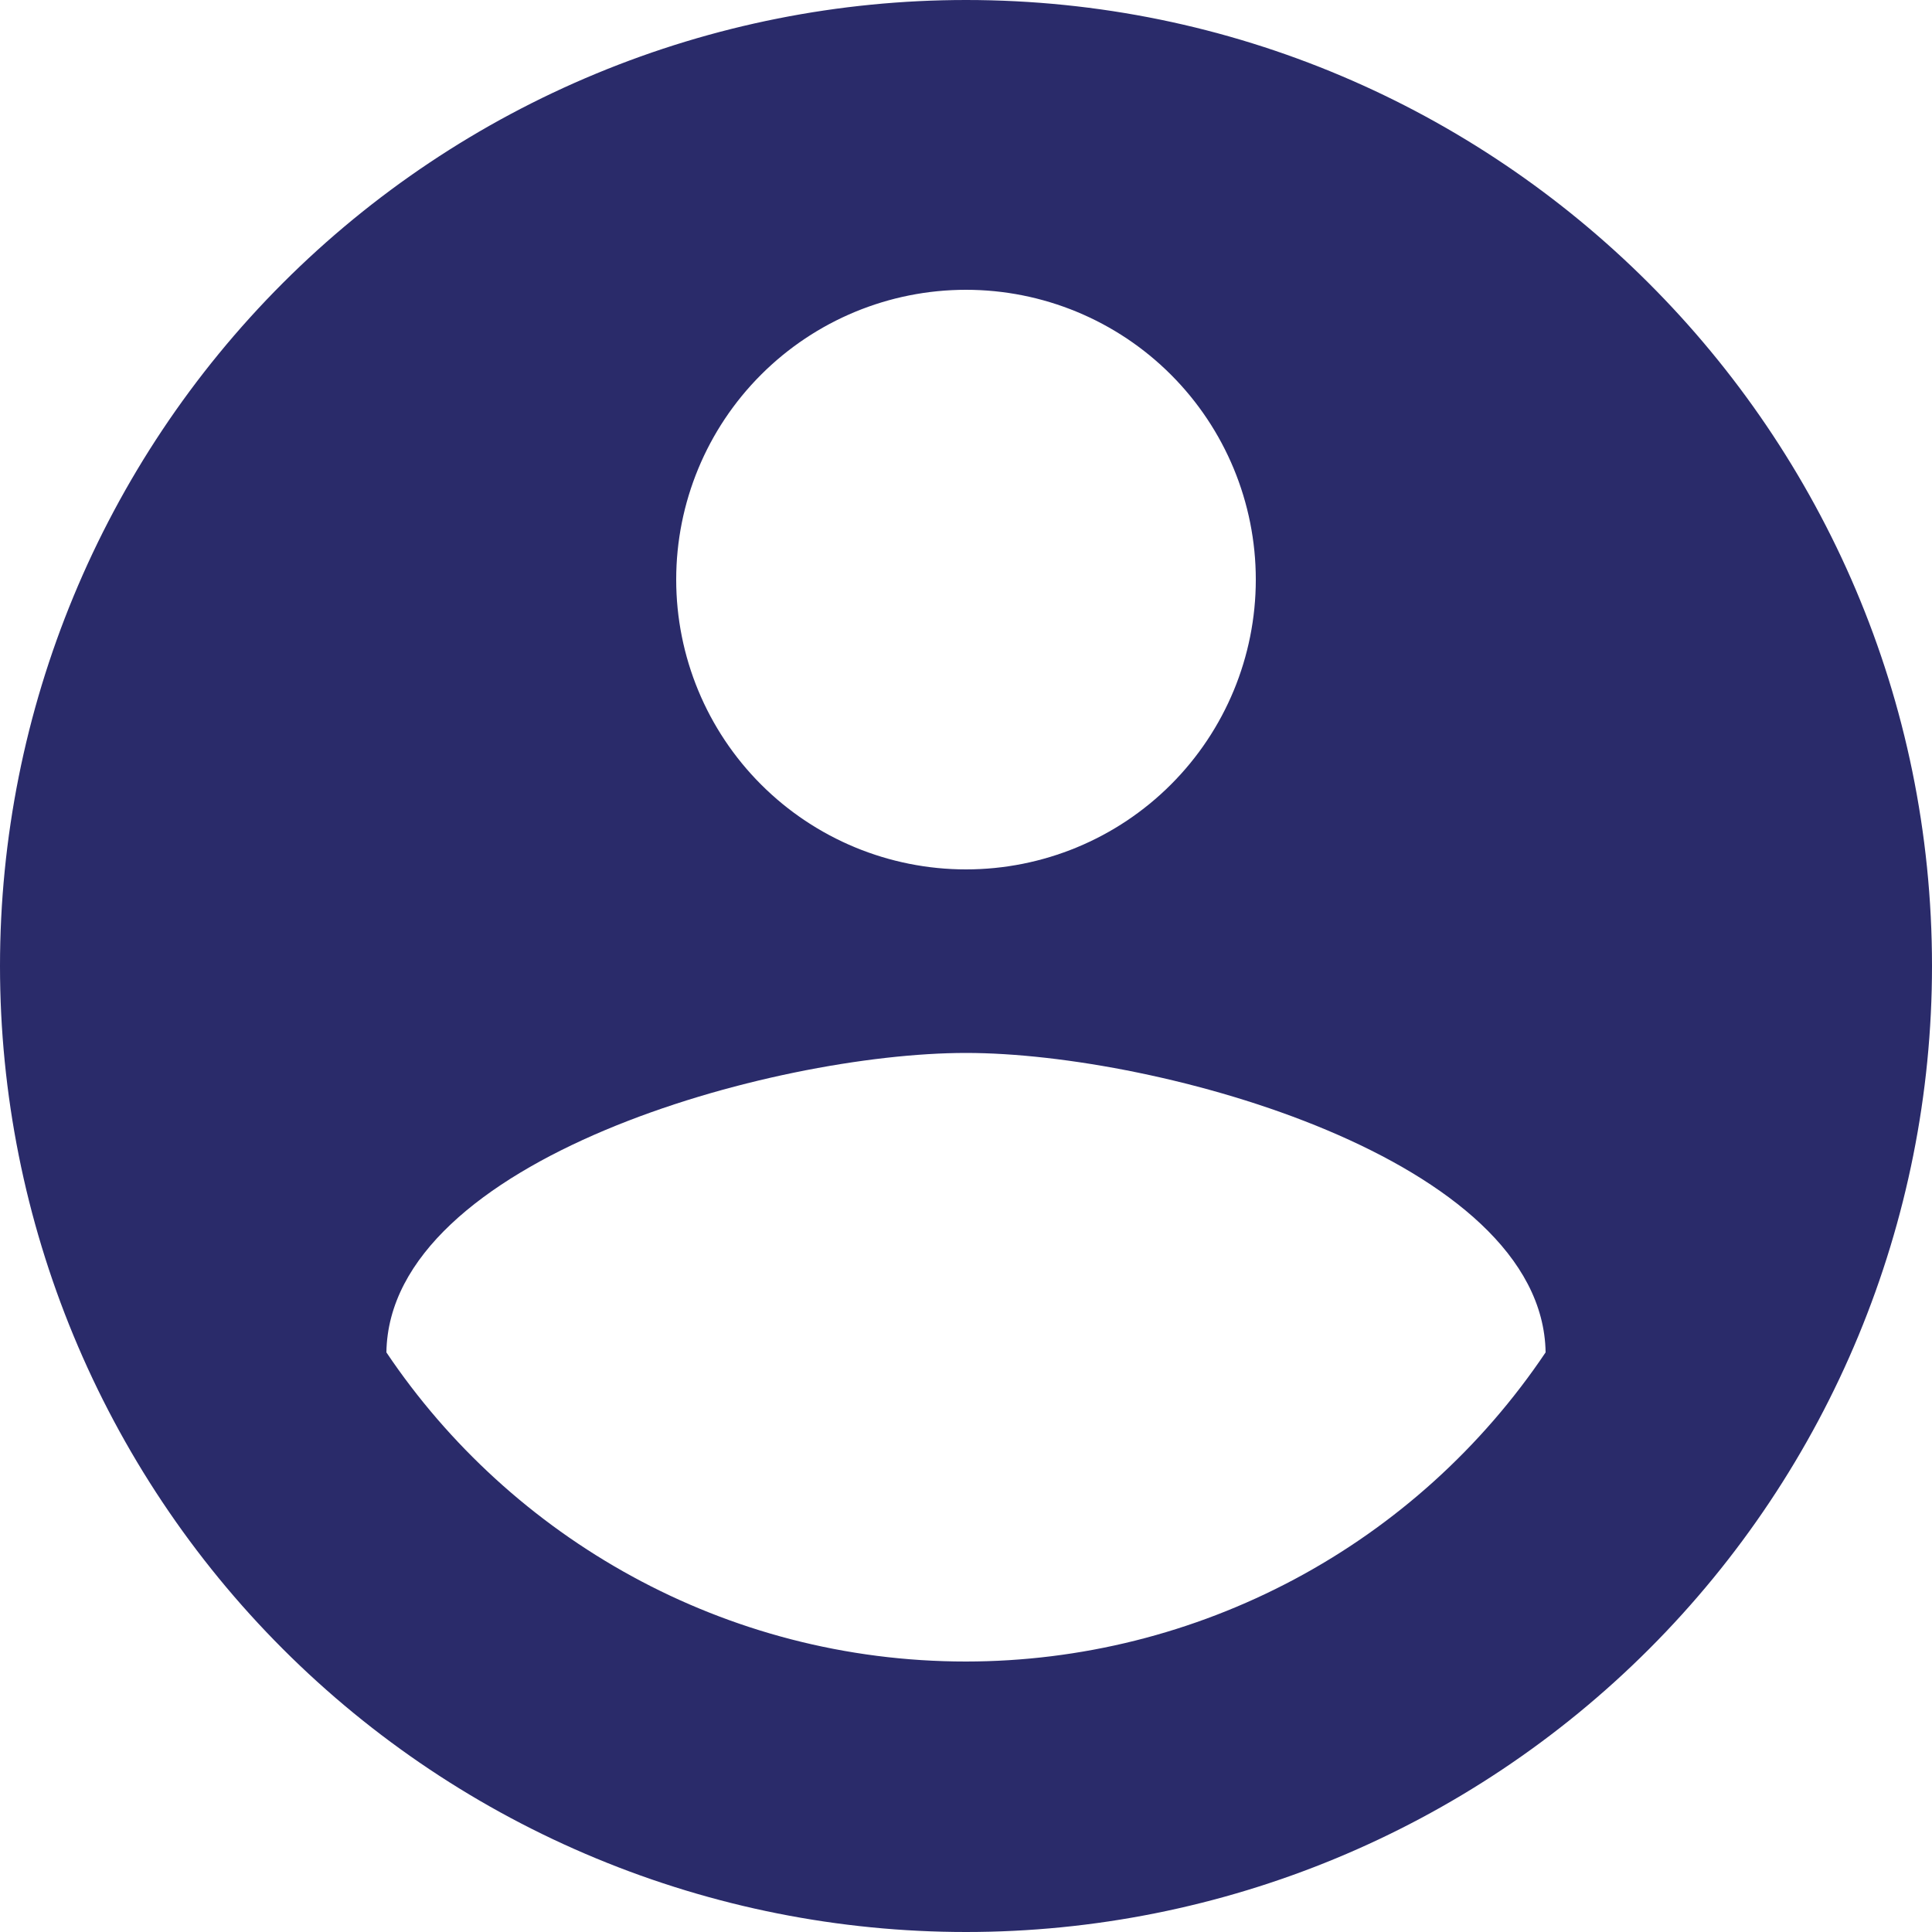 <svg width="29" height="29" viewBox="0 0 29 29" fill="none" xmlns="http://www.w3.org/2000/svg">
<path d="M14.5 24.94C10.875 24.94 7.67 23.084 5.8 20.3C5.843 17.4 11.6 15.805 14.5 15.805C17.4 15.805 23.157 17.4 23.2 20.3C22.241 21.727 20.947 22.897 19.429 23.706C17.912 24.515 16.219 24.939 14.5 24.94ZM14.5 4.35C15.654 4.35 16.76 4.808 17.576 5.624C18.392 6.44 18.85 7.546 18.85 8.7C18.85 9.854 18.392 10.96 17.576 11.776C16.76 12.592 15.654 13.05 14.5 13.05C13.346 13.05 12.24 12.592 11.424 11.776C10.608 10.96 10.15 9.854 10.15 8.7C10.15 7.546 10.608 6.44 11.424 5.624C12.24 4.808 13.346 4.35 14.5 4.35ZM14.5 0C12.596 0 10.71 0.375 8.951 1.104C7.192 1.832 5.593 2.901 4.247 4.247C1.528 6.966 0 10.654 0 14.5C0 18.346 1.528 22.034 4.247 24.753C5.593 26.099 7.192 27.168 8.951 27.896C10.71 28.625 12.596 29 14.5 29C18.346 29 22.034 27.472 24.753 24.753C27.472 22.034 29 18.346 29 14.5C29 6.481 22.475 0 14.5 0Z" fill="#2A2B6A"/>
</svg>
